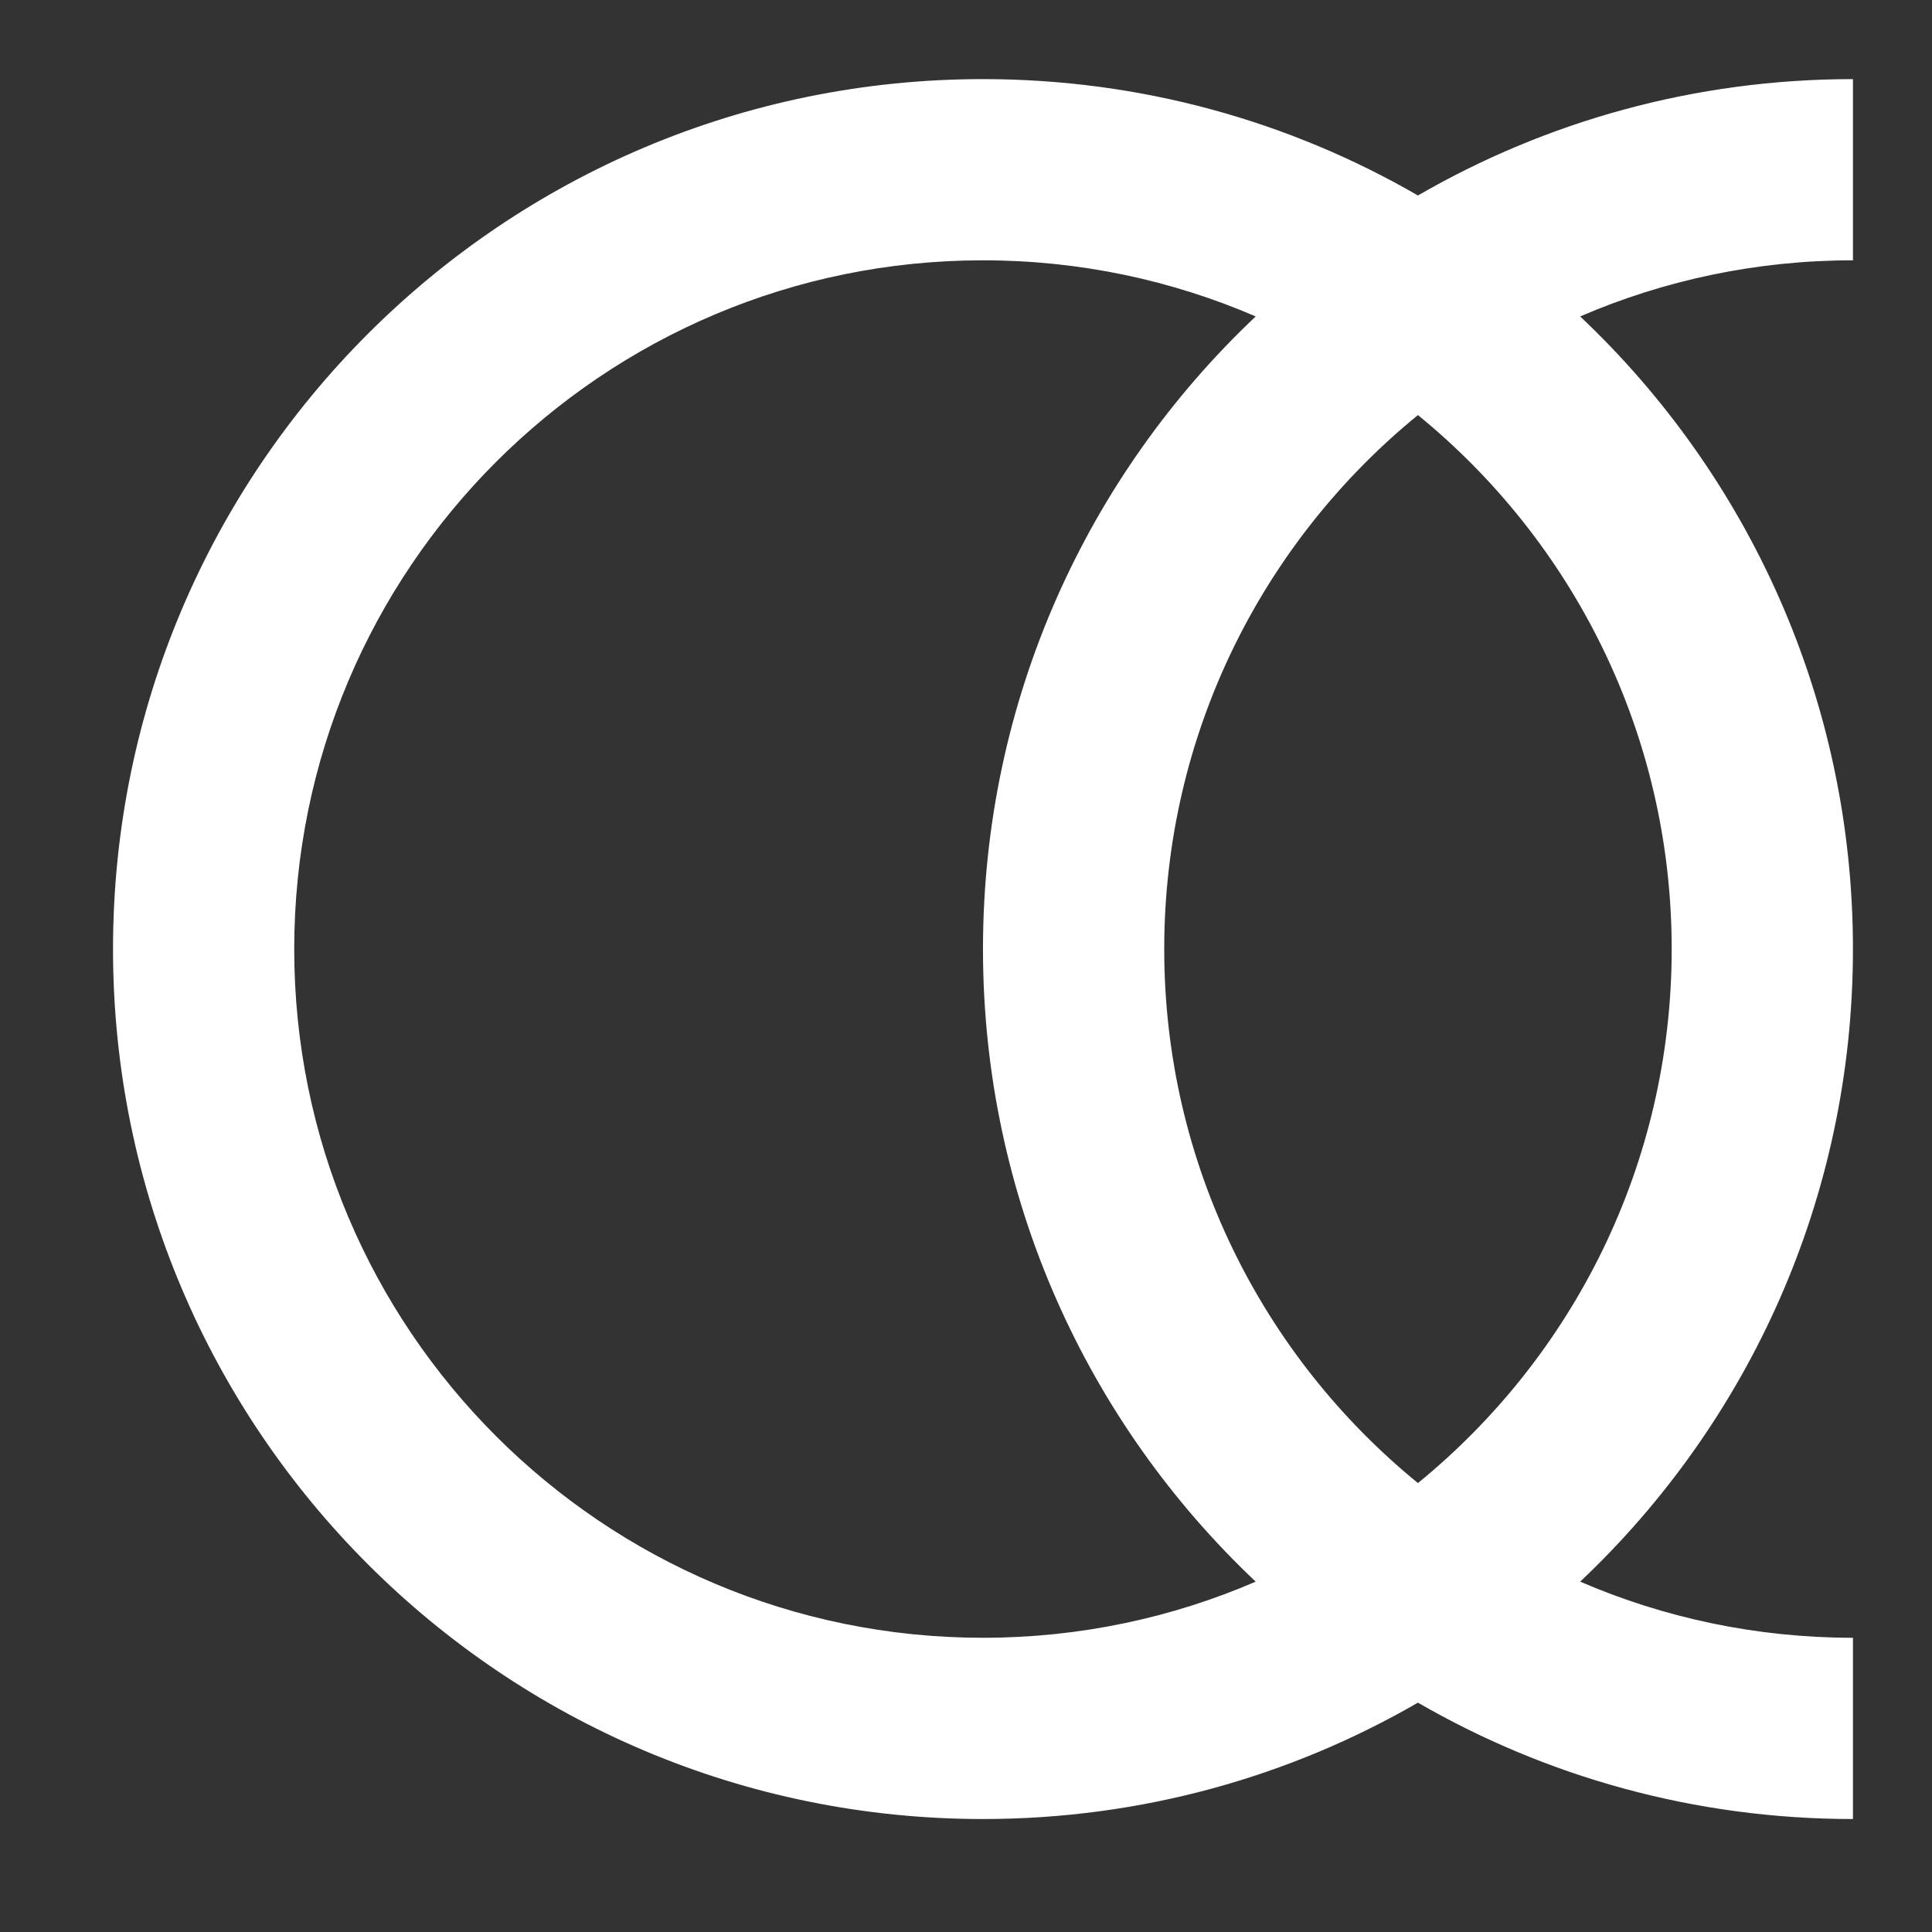 <svg width="38" height="38" viewBox="0 0 38 38" fill="none" xmlns="http://www.w3.org/2000/svg">
<rect x="0" y="0" width="38" height="38" fill="#333333" stroke="none"/>
<path fill-rule="evenodd" clip-rule="evenodd" d="M27.889 33.489C30.406 34.944 33.328 35.778 36.445 35.778V32.213C34.539 32.213 32.725 31.819 31.08 31.109C34.383 27.989 36.445 23.569 36.445 18.667C36.445 13.764 34.383 9.344 31.08 6.224C32.725 5.514 34.539 5.12 36.445 5.12V1.556C33.328 1.556 30.406 2.389 27.889 3.845C25.372 2.389 22.45 1.556 19.334 1.556C9.884 1.556 2.223 9.216 2.223 18.667C2.223 28.117 9.884 35.778 19.334 35.778C22.45 35.778 25.372 34.944 27.889 33.489ZM24.698 31.109C23.053 31.819 21.24 32.213 19.334 32.213C11.852 32.213 5.787 26.148 5.787 18.667C5.787 11.185 11.852 5.12 19.334 5.12C21.24 5.12 23.053 5.514 24.698 6.224C21.395 9.344 19.334 13.764 19.334 18.667C19.334 23.569 21.395 27.989 24.698 31.109ZM27.889 8.164C30.935 10.648 32.88 14.43 32.88 18.667C32.88 22.903 30.935 26.686 27.889 29.17C24.844 26.686 22.899 22.903 22.899 18.667C22.899 14.43 24.844 10.648 27.889 8.164Z" fill="white"/>
</svg>
